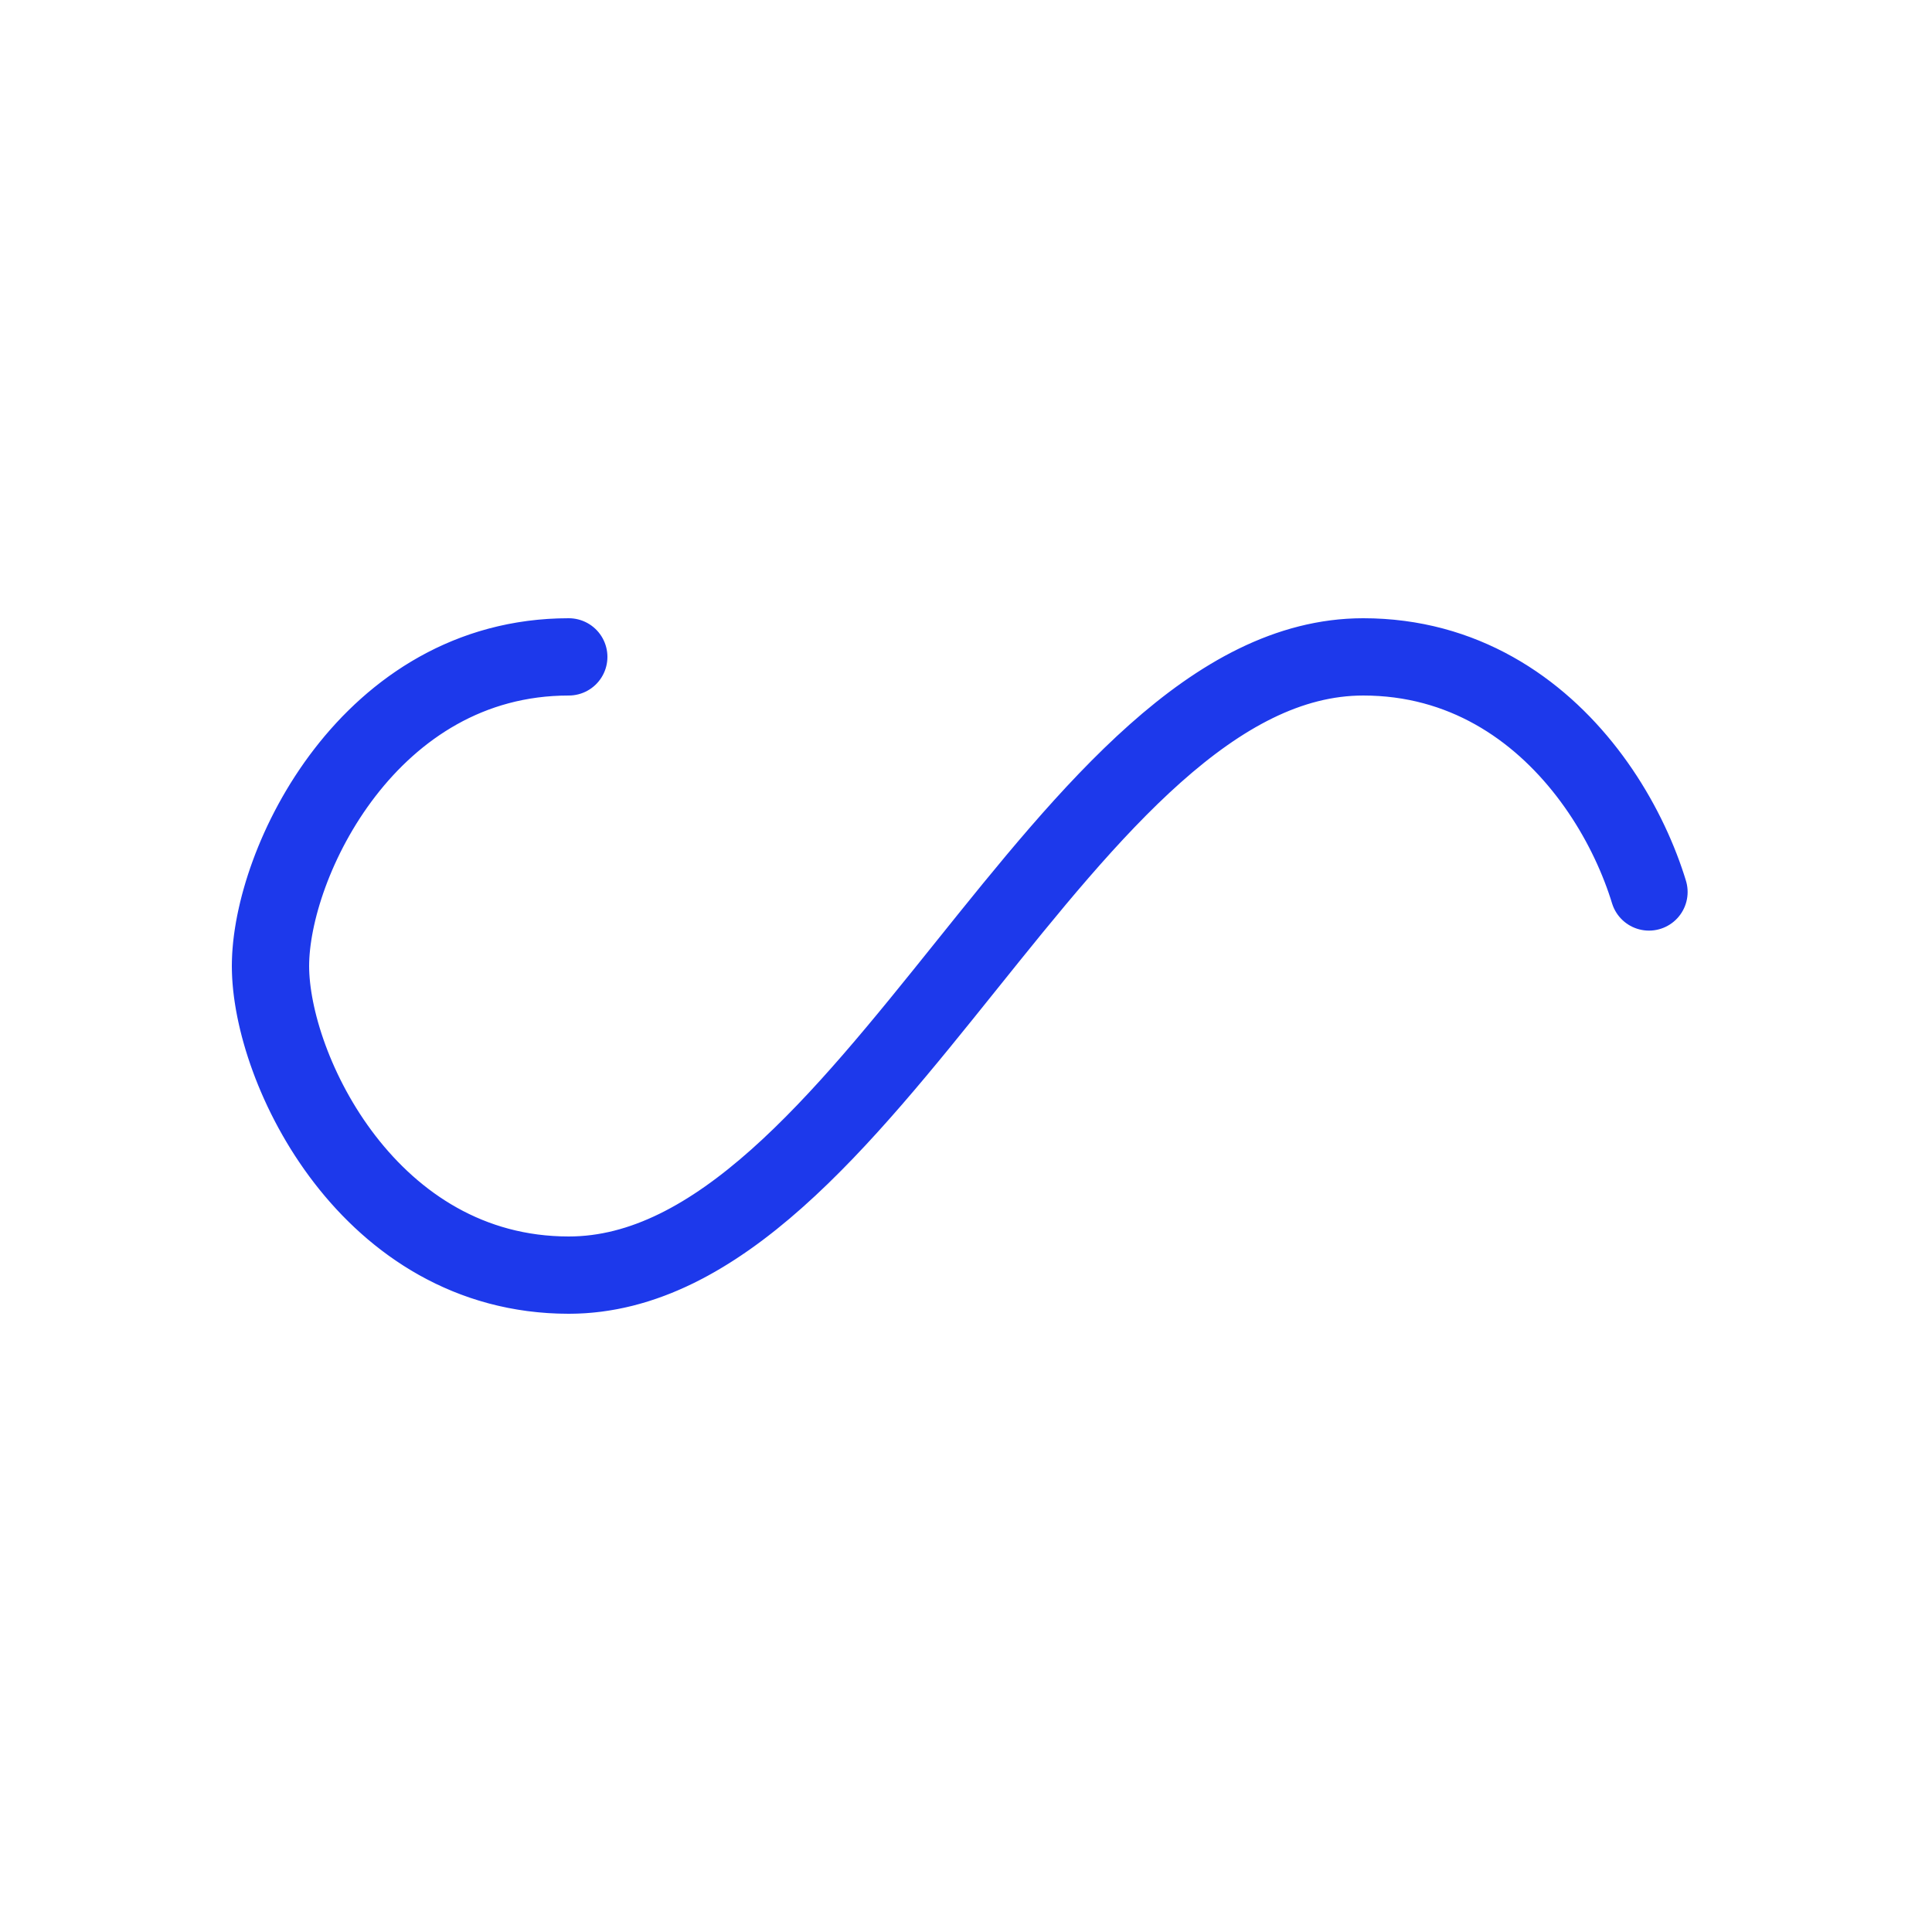 <?xml version="1.0" encoding="utf-8"?>
<svg xmlns="http://www.w3.org/2000/svg" xmlns:xlink="http://www.w3.org/1999/xlink" style="margin: auto; background: none; display: block; shape-rendering: auto;" width="200px" height="200px" viewBox="0 0 100 100" preserveAspectRatio="xMidYMid">
<path fill="none" stroke="#1d39eb" stroke-width="5" stroke-dasharray="153.953 102.636" d="M24.3 30C11.4 30 5 43.3 5 50s6.4 20 19.3 20c19.3 0 32.1-40 51.4-40 C88.6 30 95 43.3 95 50s-6.4 20-19.3 20C56.4 70 43.6 30 24.3 30z" stroke-linecap="round" style="transform:scale(0.8);transform-origin:50px 50px">
  <animate attributeName="stroke-dashoffset" repeatCount="indefinite" dur="1s" keyTimes="0;1" values="0;256.589"></animate>
</path>
<!-- [ldio] generated by https://loading.io/ --></svg>